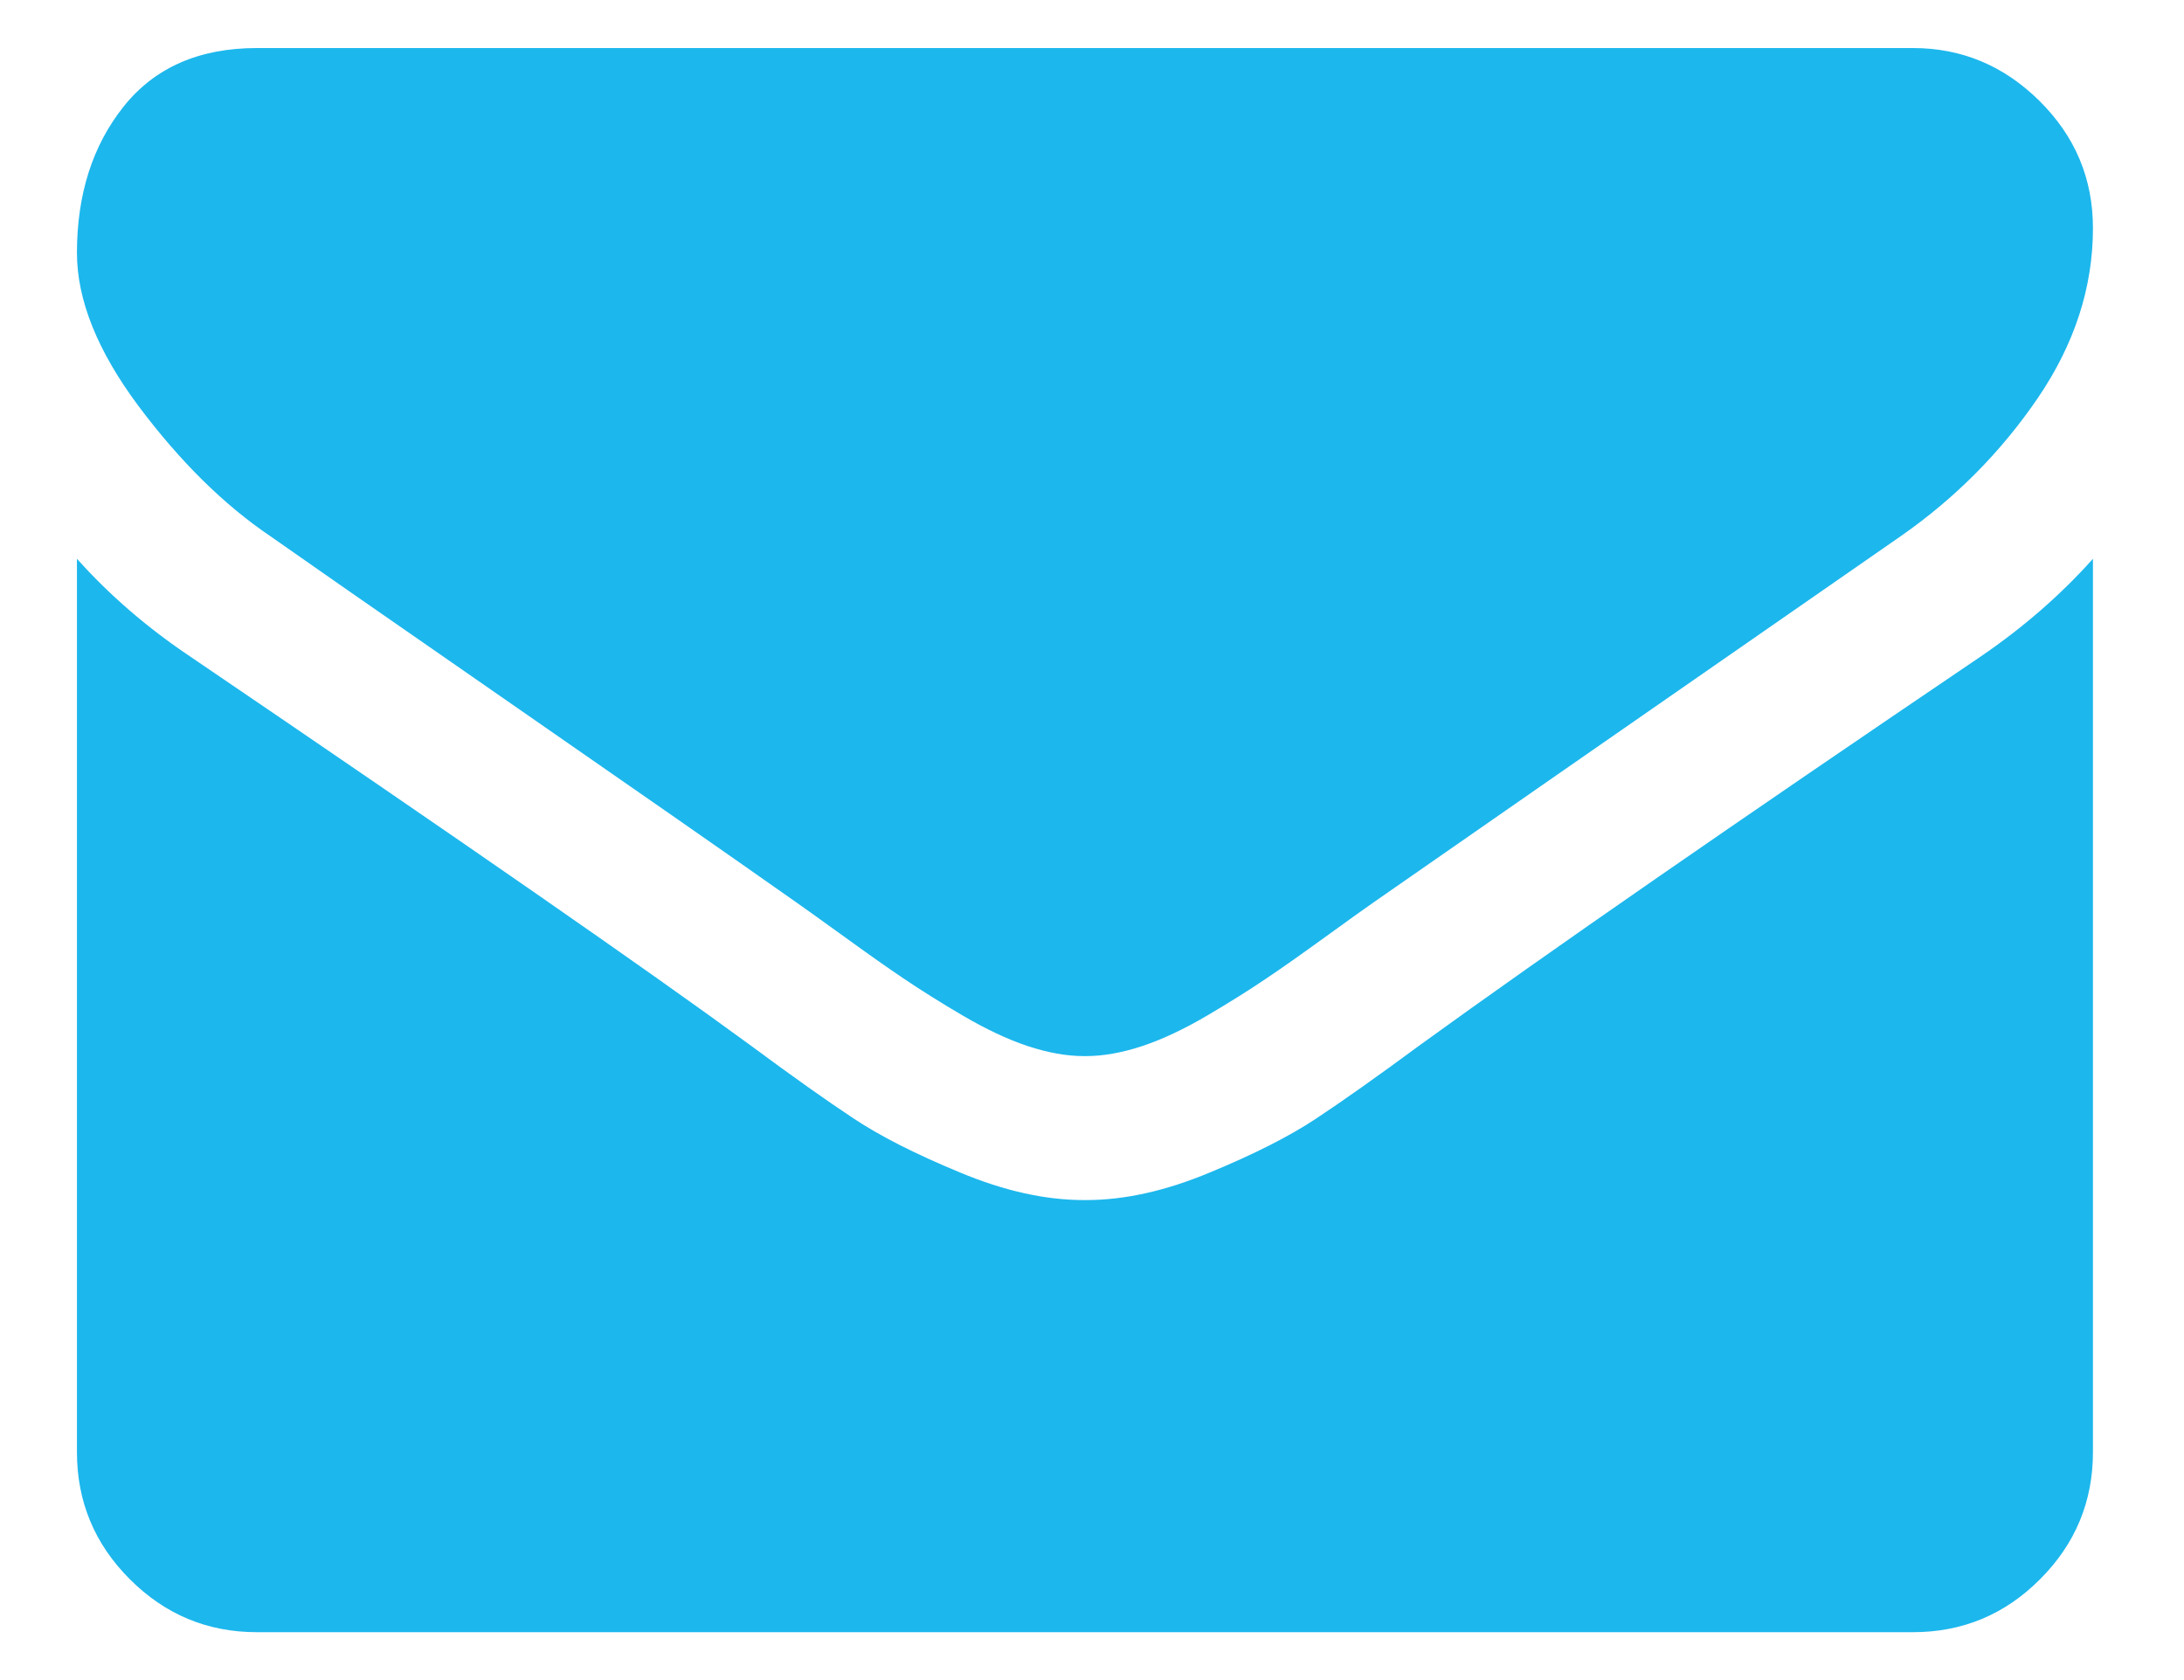 <svg width="13" height="10" viewBox="0 0 13 10" fill="none" xmlns="http://www.w3.org/2000/svg">
<path d="M1.61 3.192C1.762 3.299 2.219 3.618 2.983 4.147C3.746 4.676 4.331 5.083 4.737 5.369C4.782 5.4 4.876 5.468 5.022 5.573C5.167 5.678 5.287 5.763 5.383 5.827C5.479 5.892 5.595 5.965 5.731 6.045C5.868 6.125 5.996 6.186 6.116 6.226C6.237 6.266 6.349 6.286 6.451 6.286H6.458H6.465C6.567 6.286 6.679 6.266 6.8 6.226C6.92 6.186 7.049 6.125 7.185 6.045C7.321 5.965 7.437 5.892 7.533 5.827C7.629 5.763 7.749 5.678 7.894 5.573C8.039 5.468 8.134 5.4 8.179 5.369C8.59 5.083 9.634 4.357 11.313 3.192C11.639 2.965 11.911 2.69 12.13 2.369C12.349 2.047 12.458 1.71 12.458 1.358C12.458 1.063 12.352 0.811 12.14 0.601C11.928 0.391 11.677 0.286 11.387 0.286H1.529C1.186 0.286 0.921 0.402 0.736 0.634C0.551 0.866 0.458 1.157 0.458 1.505C0.458 1.786 0.581 2.091 0.826 2.419C1.072 2.747 1.333 3.005 1.61 3.192Z" fill="#1CB7ED"/>
<path d="M11.788 3.909C10.324 4.9 9.212 5.67 8.454 6.219C8.199 6.407 7.993 6.553 7.834 6.658C7.676 6.763 7.465 6.87 7.201 6.979C6.938 7.089 6.693 7.143 6.465 7.143H6.458H6.451C6.224 7.143 5.978 7.089 5.715 6.979C5.451 6.87 5.24 6.763 5.082 6.658C4.923 6.553 4.717 6.407 4.463 6.219C3.86 5.777 2.75 5.007 1.134 3.909C0.88 3.739 0.654 3.545 0.458 3.326V8.643C0.458 8.938 0.563 9.19 0.773 9.4C0.983 9.61 1.235 9.715 1.529 9.715H11.387C11.681 9.715 11.934 9.61 12.143 9.4C12.353 9.19 12.458 8.938 12.458 8.643V3.326C12.266 3.541 12.043 3.735 11.788 3.909Z" fill="#1CB7ED"/>
</svg>
